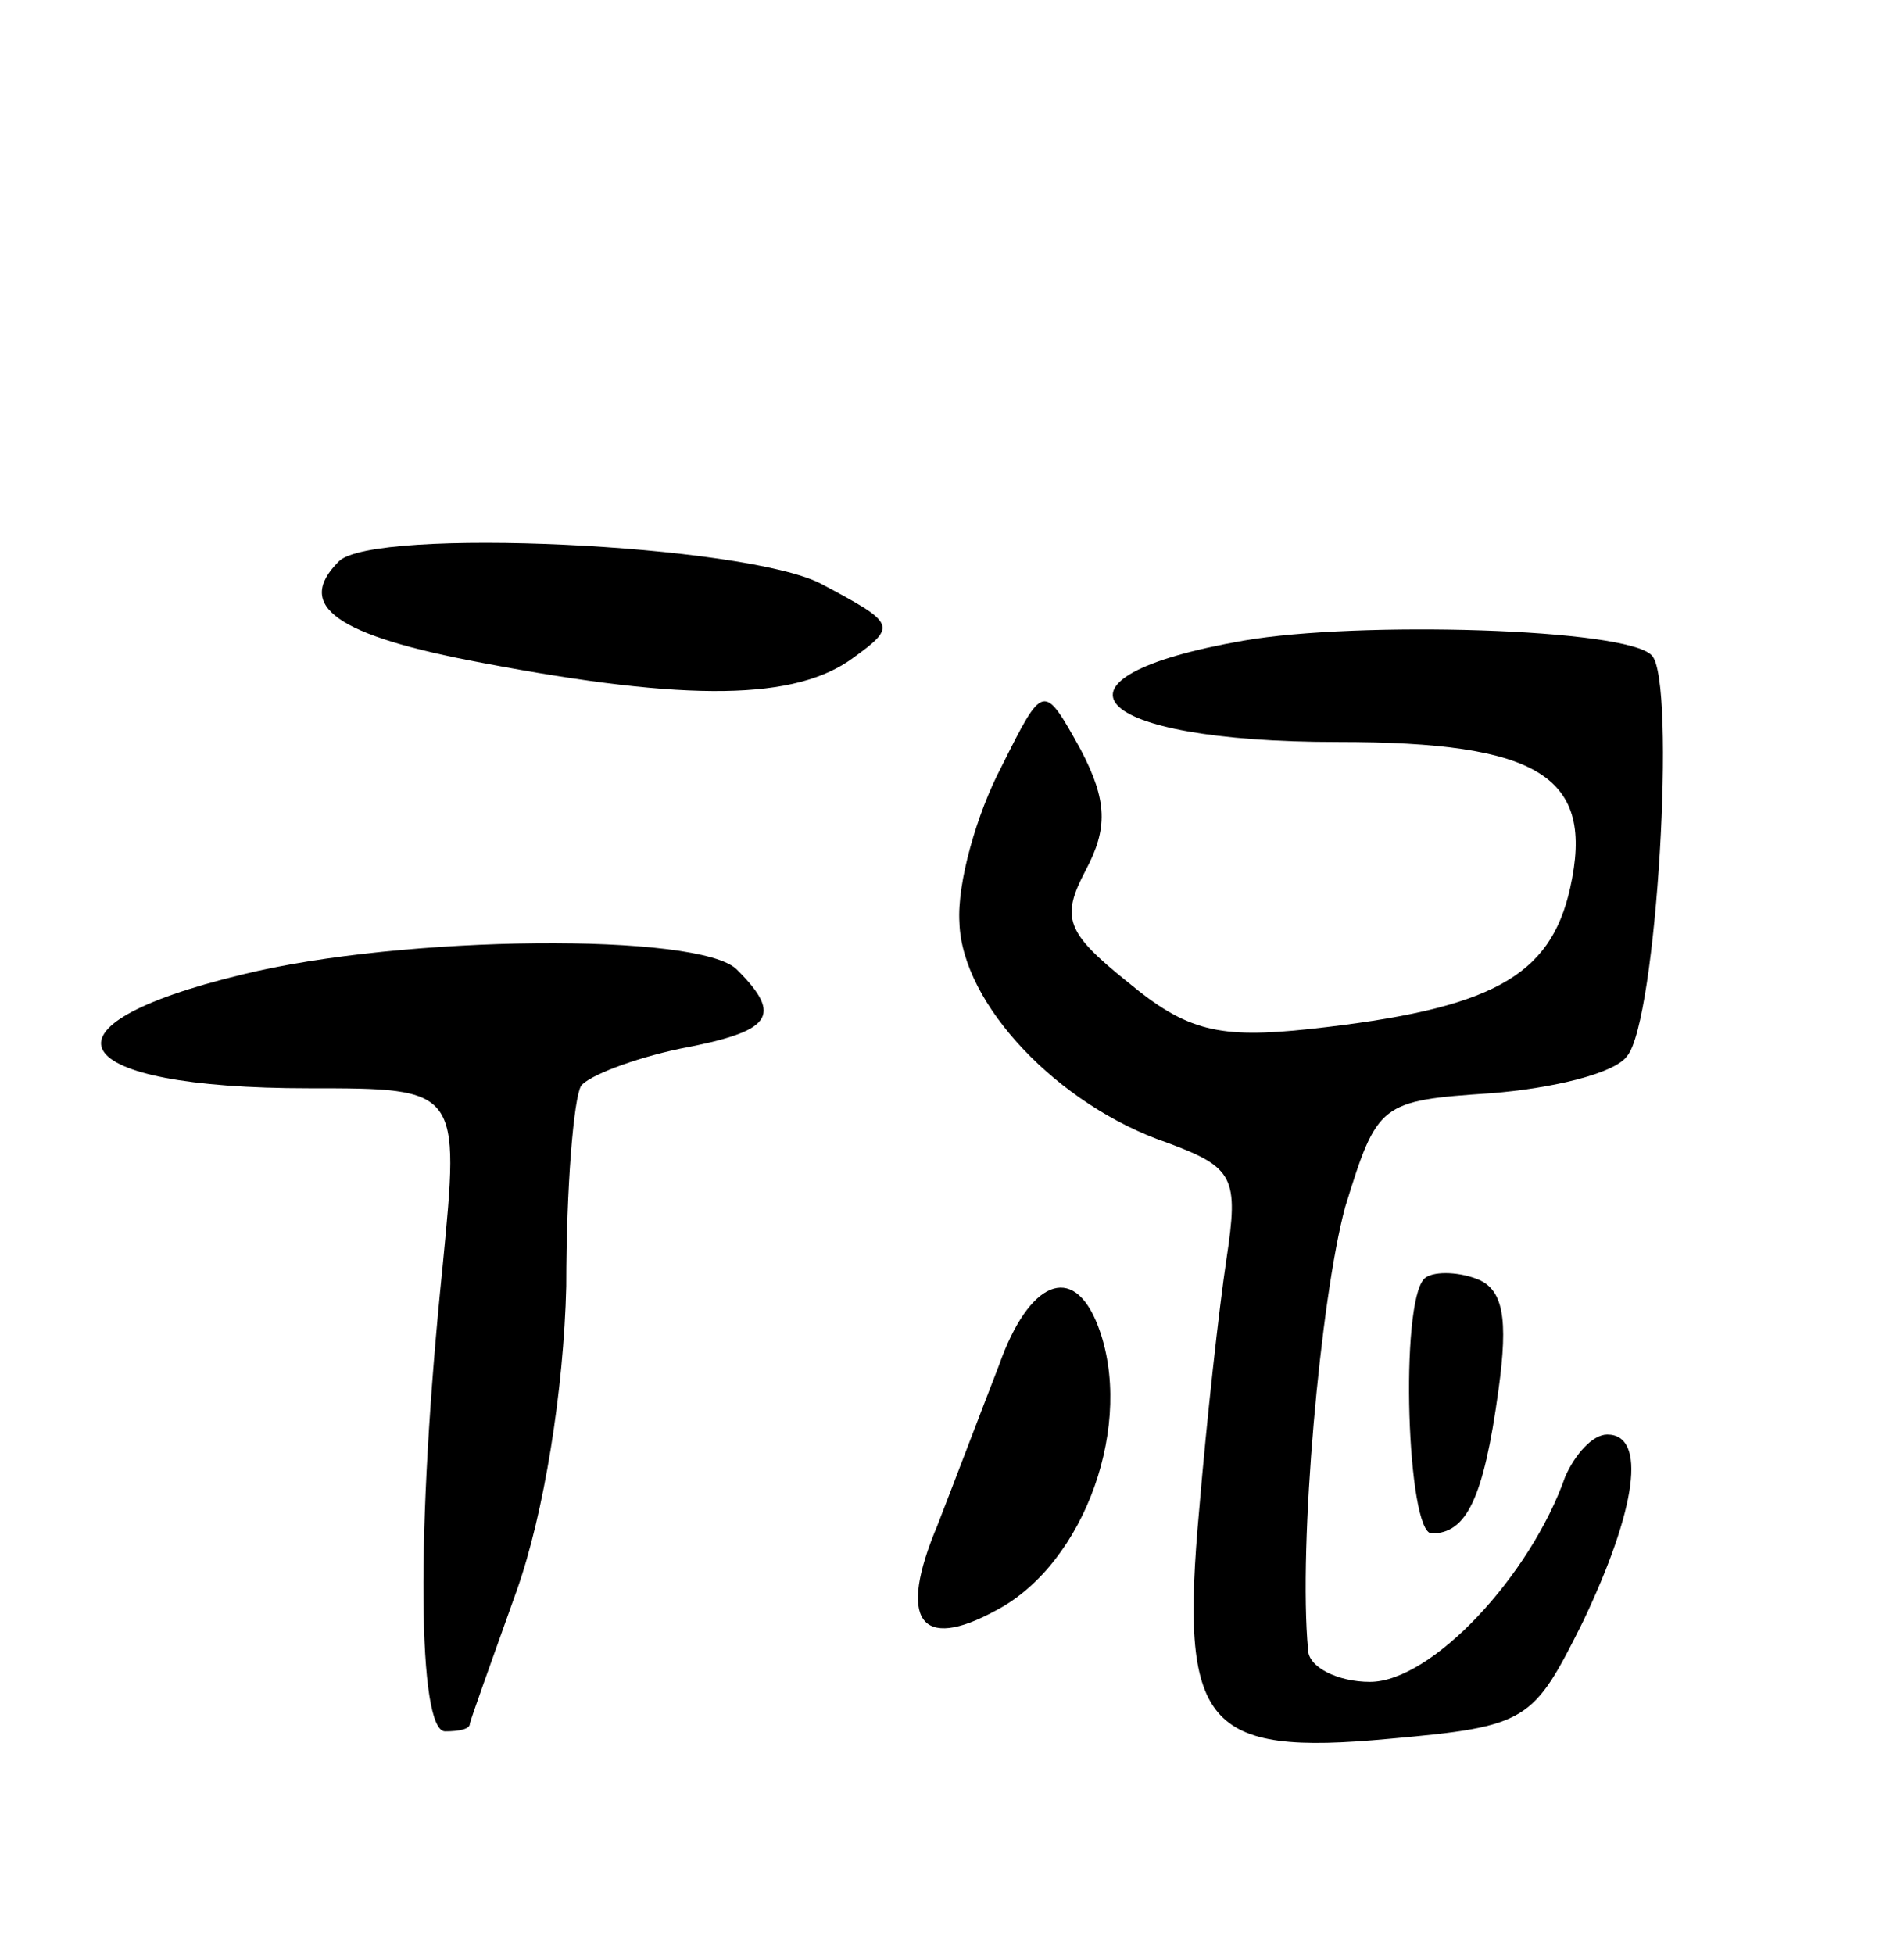 <svg version="1.0" xmlns="http://www.w3.org/2000/svg"
 width="77pt" height="79pt" viewBox="0 0 77 79"
 preserveAspectRatio="xMidYMid meet">
<g transform="translate(0,79) scale(0.1,-0.1)"
fill="#000000" stroke="none">
<path d="M137 563 c-18 -18 -1 -30 58 -41 84 -16 127 -15 150 2 18 13 17 14
-13 30 -31 16 -181 23 -195 9z"/>
<path d="M503 531 c-86 -15 -63 -41 38 -41 82 0 104 -14 94 -59 -8 -36 -32
-49 -105 -57 -37 -4 -50 -1 -74 19 -25 20 -27 26 -17 45 9 17 9 28 -2 49 -15
27 -15 27 -32 -7 -10 -19 -18 -47 -17 -63 1 -33 40 -74 84 -89 27 -10 29 -14
24 -47 -3 -20 -8 -65 -11 -101 -8 -88 2 -100 77 -93 56 5 58 7 78 47 22 46 26
76 10 76 -6 0 -13 -8 -17 -17 -14 -40 -54 -83 -79 -83 -13 0 -25 6 -25 13 -4
42 5 142 15 179 13 42 14 43 59 46 25 2 50 8 55 15 12 14 20 152 10 162 -10
11 -119 14 -165 6z"/>
<path d="M98 396 c-87 -21 -72 -46 27 -46 61 0 61 0 54 -72 -11 -107 -10 -188
1 -188 6 0 10 1 10 3 0 1 9 26 19 54 11 31 19 81 20 123 0 40 3 76 6 81 3 4
21 11 40 15 37 7 42 13 23 32 -15 15 -135 14 -200 -2z"/>
<path d="M576 273 c-10 -10 -7 -103 3 -103 14 0 21 14 27 58 4 29 2 41 -9 45
-8 3 -18 3 -21 0z"/>
<path d="M404 238 c-7 -18 -18 -47 -25 -65 -16 -38 -7 -51 24 -34 36 19 56 76
41 115 -10 26 -28 18 -40 -16z"/>
</g>
</svg>
